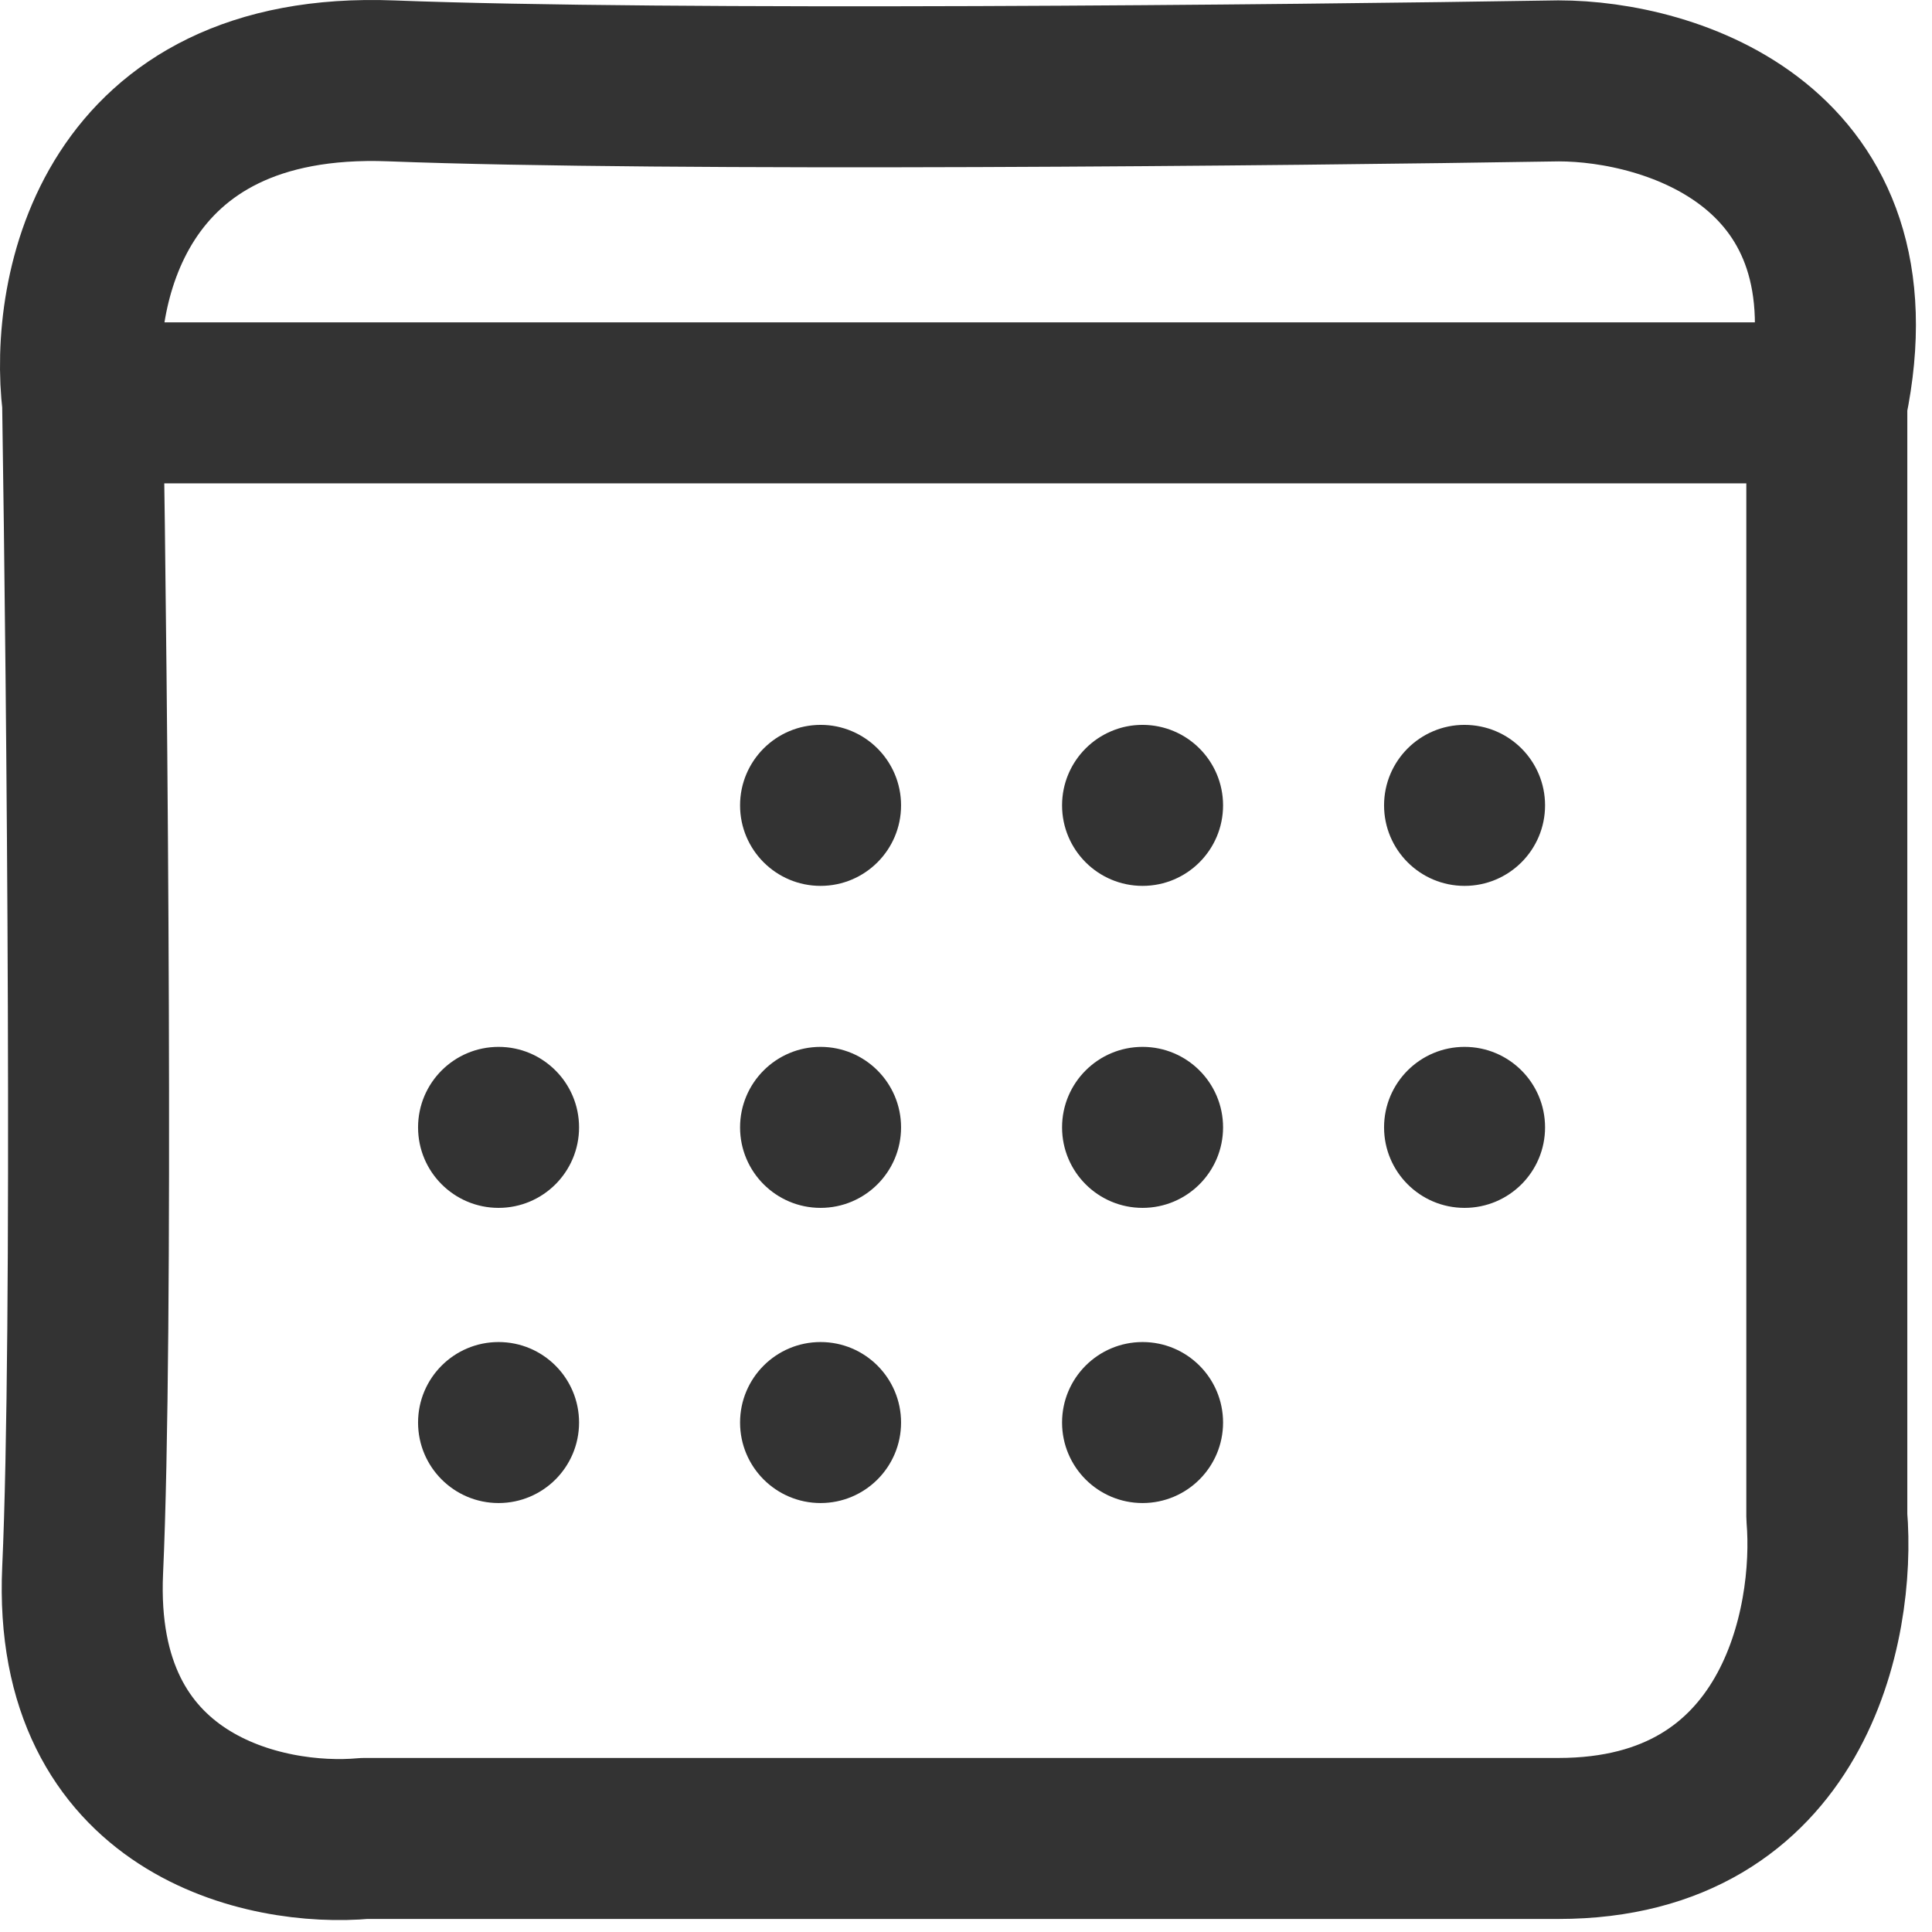 <svg width="72" height="72" viewBox="0 0 72 72" fill="none" xmlns="http://www.w3.org/2000/svg">
<path d="M5.58 15.014H68.08M68.08 15.014V56.514C68.414 60.514 66.88 68.514 58.08 68.514C49.28 68.514 24.747 68.514 13.58 68.514C9.914 68.847 2.68 67.314 3.08 58.514C3.48 49.714 3.247 25.847 3.08 15.014C2.58 10.847 4.18 2.614 14.58 3.014C24.98 3.414 47.914 3.181 58.08 3.014C62.247 3.014 70.08 5.414 68.08 15.014Z" stroke="#333333" stroke-width="6" stroke-linecap="round" stroke-linejoin="round"/>
<circle cx="30.58" cy="30.014" r="3" fill="#333333"/>
<circle cx="42.58" cy="30.014" r="3" fill="#333333"/>
<circle cx="54.58" cy="30.014" r="3" fill="#333333"/>
<circle cx="54.58" cy="42.014" r="3" fill="#333333"/>
<circle cx="42.58" cy="42.014" r="3" fill="#333333"/>
<circle cx="30.58" cy="42.014" r="3" fill="#333333"/>
<circle cx="18.58" cy="42.014" r="3" fill="#333333"/>
<circle cx="18.58" cy="53.014" r="3" fill="#333333"/>
<circle cx="30.58" cy="53.014" r="3" fill="#333333"/>
<circle cx="42.58" cy="53.014" r="3" fill="#333333"/>
</svg>
